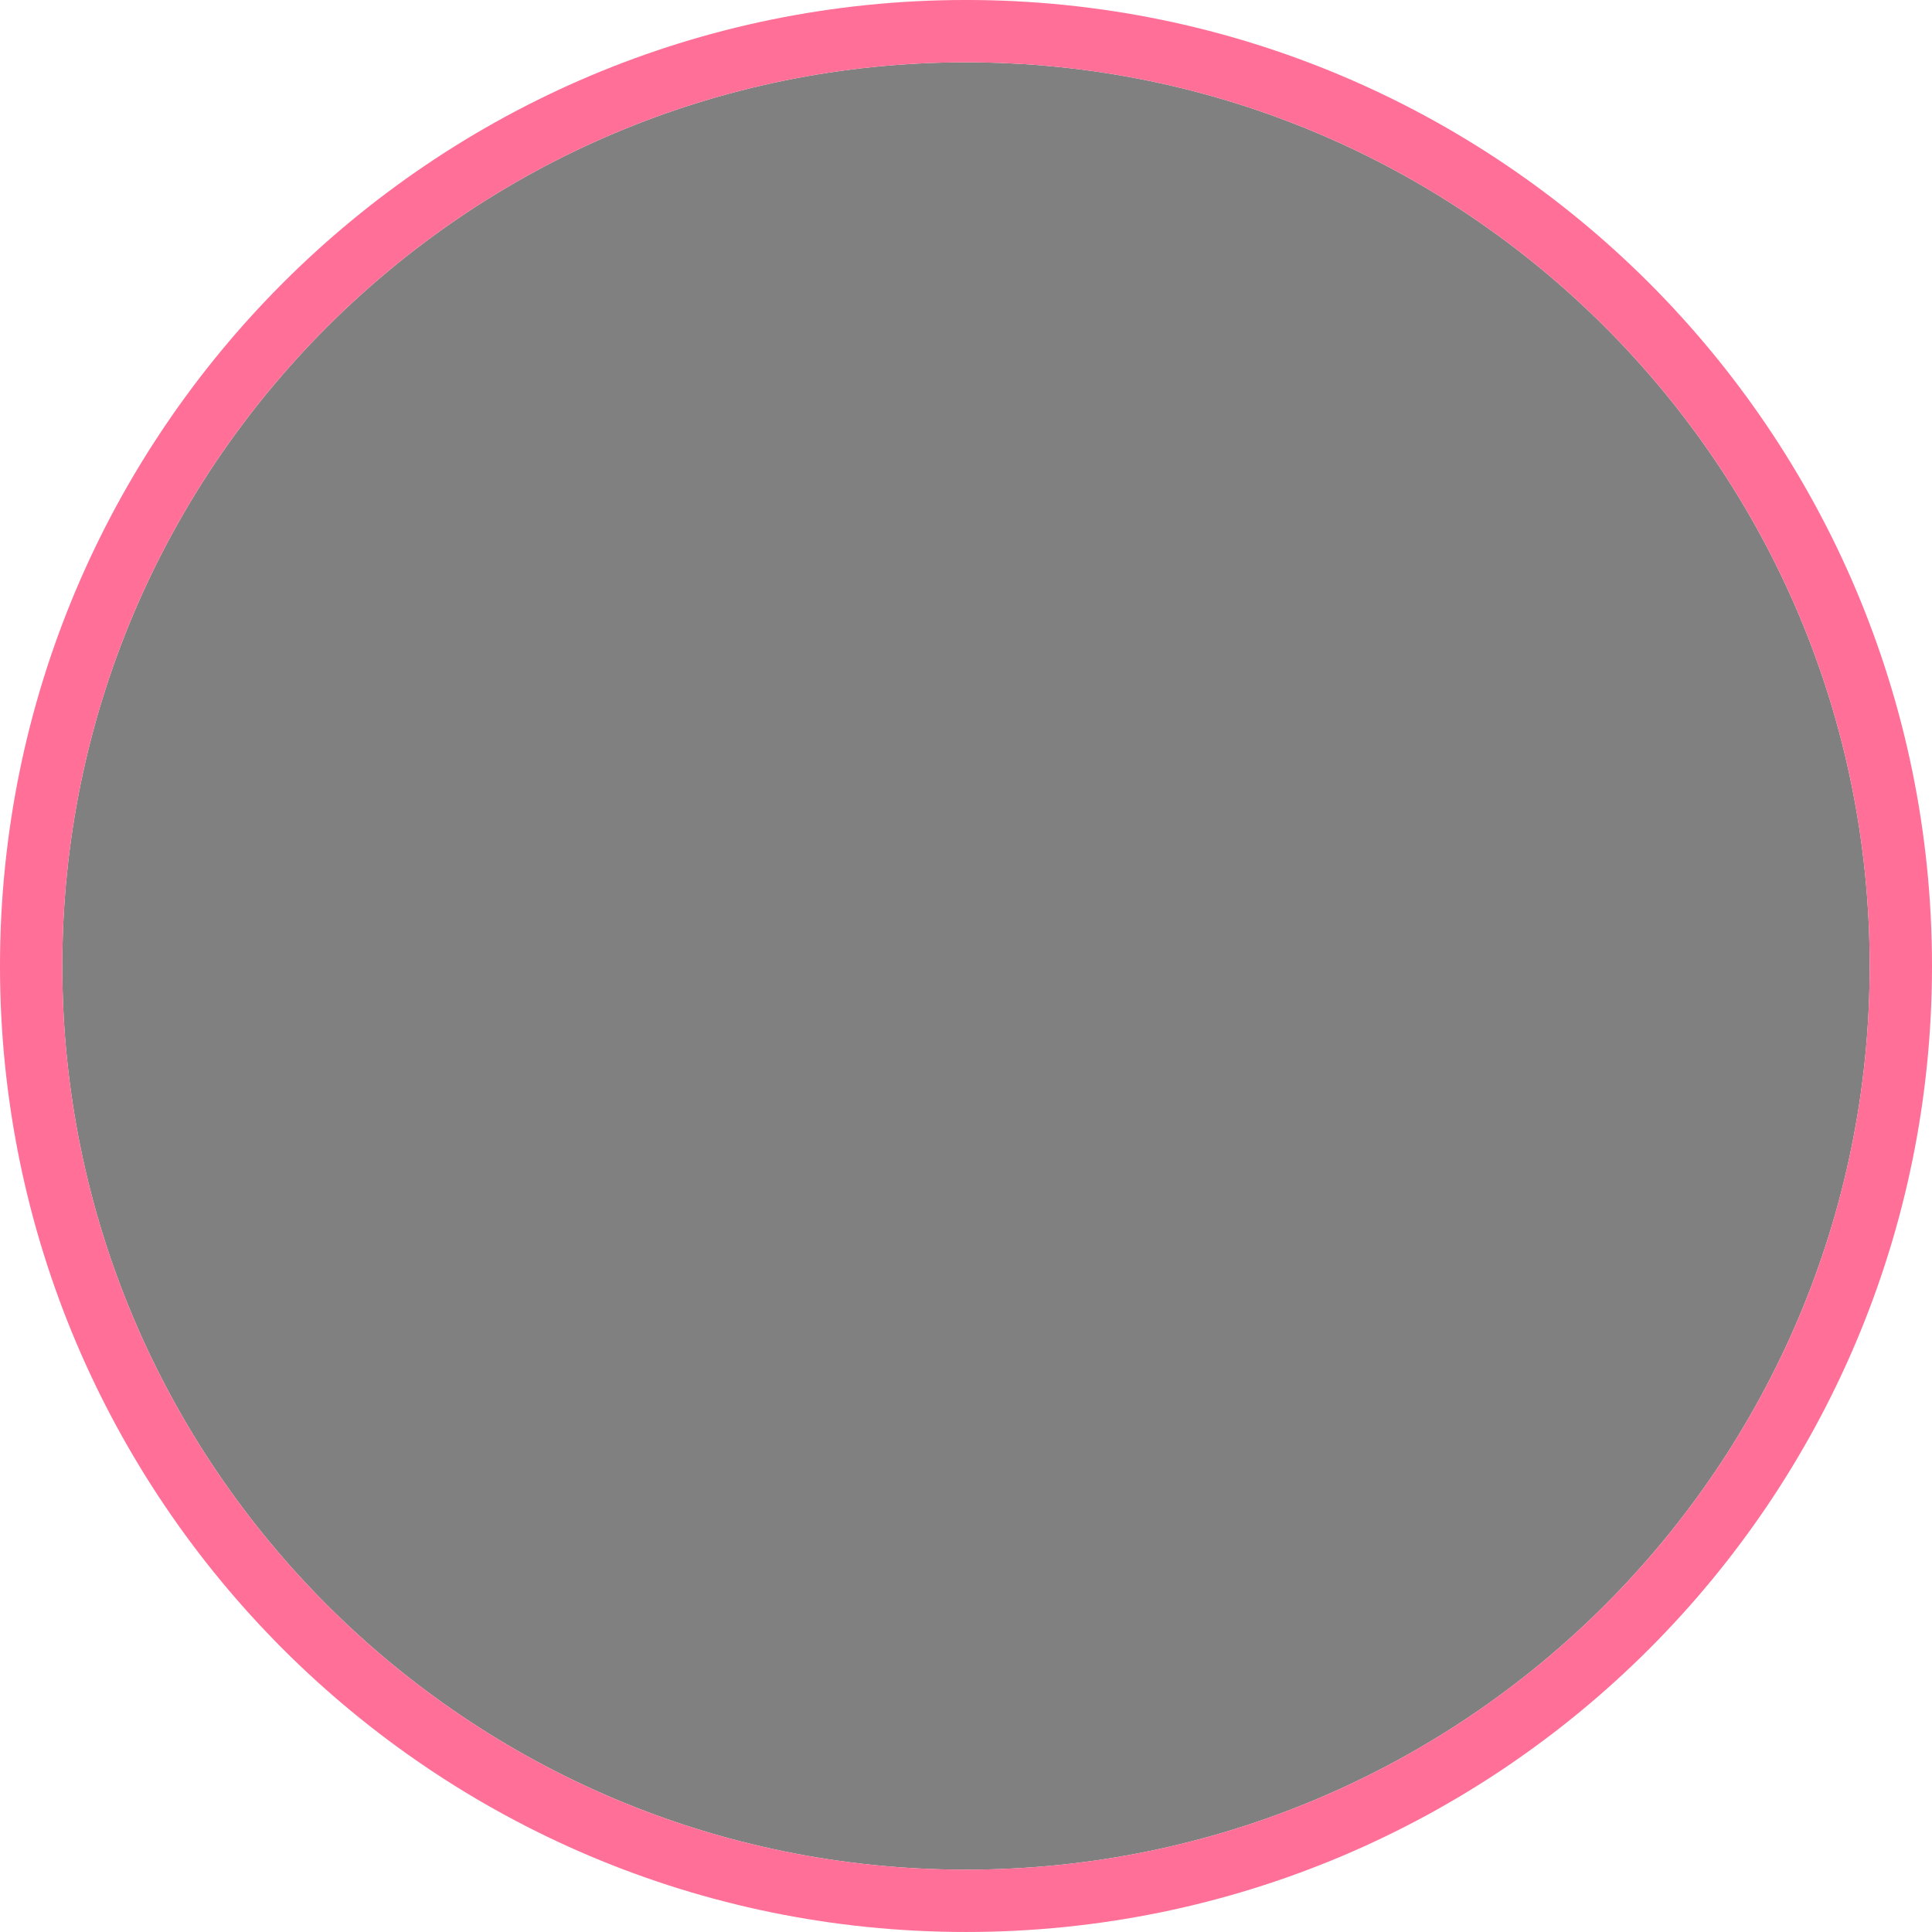 <svg xmlns="http://www.w3.org/2000/svg" width="155" height="155" viewBox="0 0 155 155"><defs><clipPath id="9dbaa"><path fill="#fff" d="M0 155V0h155v155zm5-77.501c0 40.04 32.46 72.5 72.5 72.5s72.5-32.46 72.5-72.5-32.46-72.5-72.5-72.5S5 37.459 5 77.499z"/></clipPath></defs><g><g><path fill="gray" d="M77.5 4.999c40.04 0 72.5 32.46 72.5 72.5s-32.46 72.5-72.5 72.5S5 117.539 5 77.499s32.46-72.5 72.5-72.5z"/><path fill="none" stroke="#ff6f97" stroke-linecap="round" stroke-linejoin="round" stroke-miterlimit="50" stroke-width="10" d="M77.5 4.999c40.04 0 72.5 32.46 72.5 72.5s-32.46 72.5-72.5 72.5S5 117.539 5 77.499s32.46-72.5 72.5-72.5z" clip-path="url(&quot;#9dbaa&quot;)"/></g></g></svg>